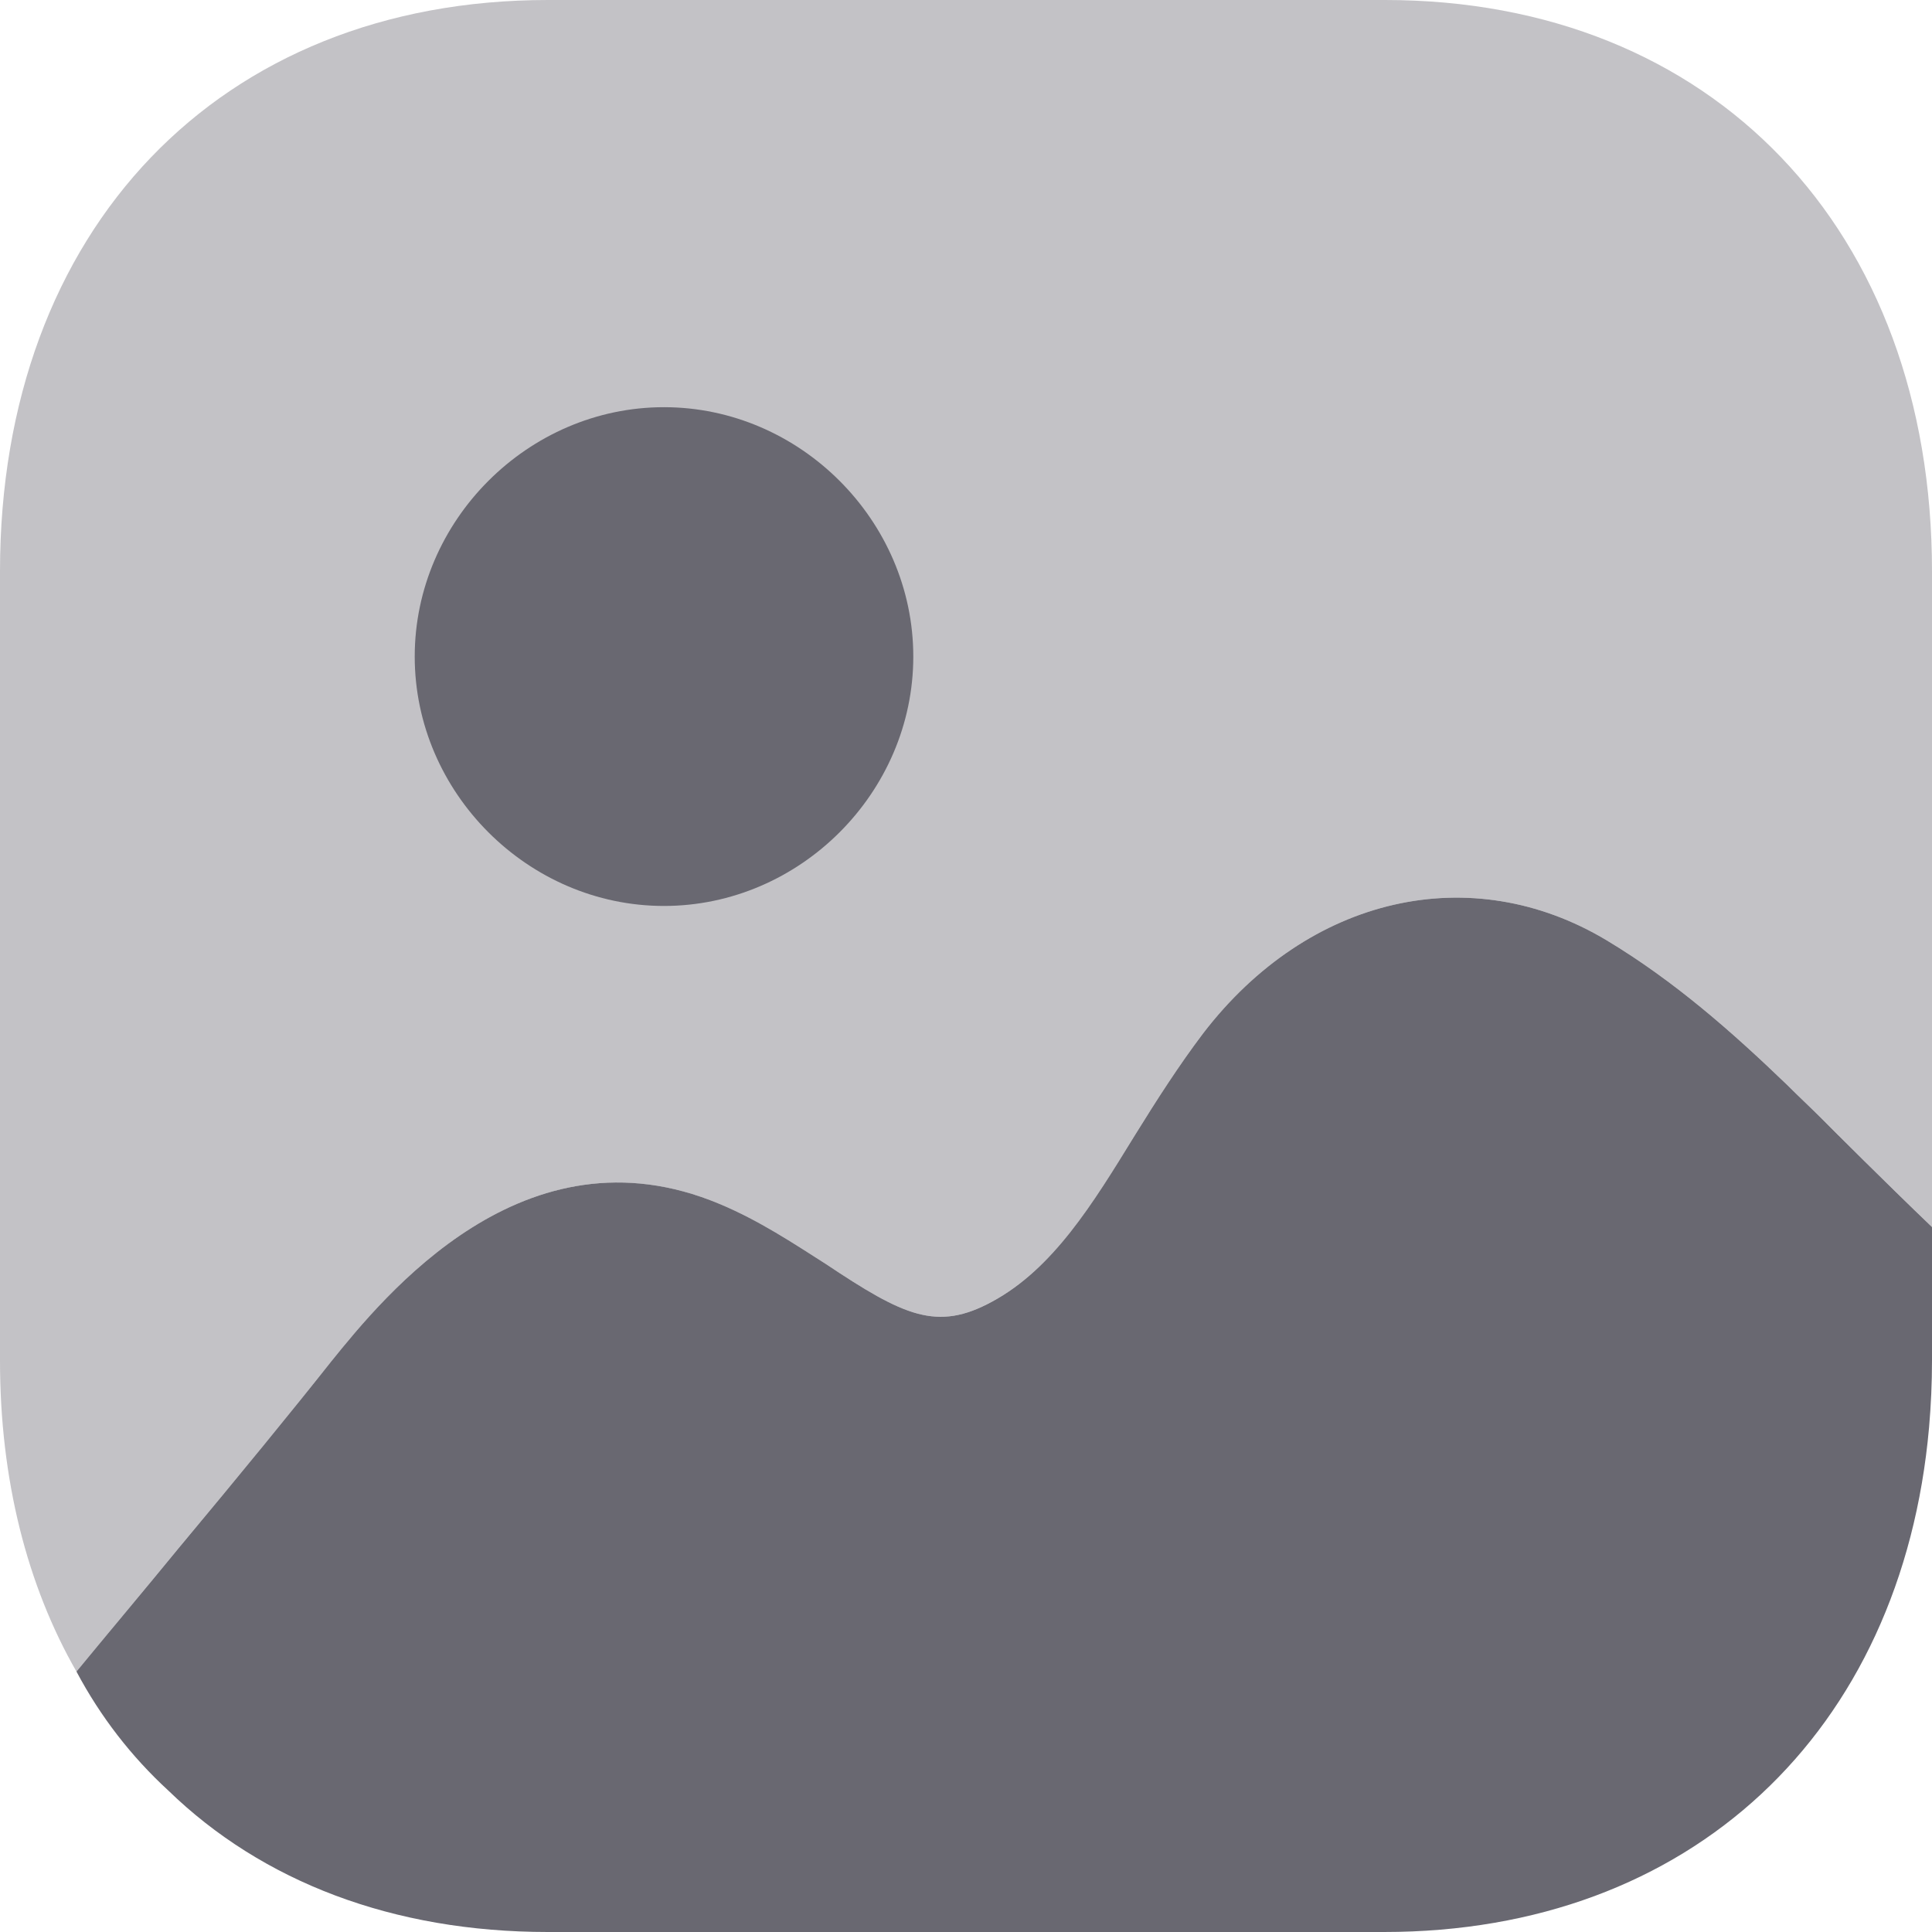 <svg width="50" height="50" viewBox="0 0 50 50" fill="none" xmlns="http://www.w3.org/2000/svg">
<path d="M50 31.756V35.215C50 35.789 49.974 36.368 49.924 36.942C49.223 44.839 43.737 50 35.821 50H14.178C10.17 50 6.788 48.699 4.358 46.341C3.406 45.466 2.605 44.438 1.979 43.26C2.805 42.255 3.732 41.155 4.634 40.052C6.162 38.222 7.64 36.415 8.567 35.24C9.944 33.535 13.577 29.049 18.612 31.154C19.639 31.58 20.541 32.182 21.367 32.708C23.396 34.062 24.248 34.463 25.676 33.686C27.254 32.834 28.281 31.154 29.358 29.4C29.934 28.47 30.511 27.57 31.137 26.743C33.867 23.184 38.076 22.232 41.583 24.337C43.336 25.39 44.839 26.718 46.242 28.069C46.543 28.37 46.843 28.648 47.119 28.924C47.495 29.3 48.747 30.553 50 31.756Z" fill="#696871"/>
<path opacity="0.4" d="M35.847 0H14.178C5.686 0 0 5.94 0 14.785V35.215C0 38.295 0.701 41.03 1.979 43.261C2.806 42.255 3.732 41.155 4.634 40.05C6.162 38.223 7.64 36.416 8.567 35.24C9.945 33.536 13.577 29.049 18.612 31.155C19.639 31.581 20.541 32.182 21.368 32.709C23.397 34.062 24.248 34.463 25.676 33.684C27.255 32.834 28.282 31.155 29.359 29.398C29.935 28.47 30.511 27.57 31.137 26.743C33.868 23.184 38.076 22.232 41.583 24.337C43.337 25.39 44.84 26.718 46.242 28.069C46.543 28.37 46.844 28.648 47.119 28.924C47.495 29.297 48.748 30.551 50 31.756V14.785C50 5.94 44.314 0 35.847 0Z" fill="#696871"/>
<path d="M23.636 16.992C23.636 20.513 20.703 23.446 17.183 23.446C13.666 23.446 10.733 20.513 10.733 16.992C10.733 13.473 13.666 10.538 17.183 10.538C20.703 10.538 23.636 13.473 23.636 16.992Z" fill="#696871"/>
</svg>
